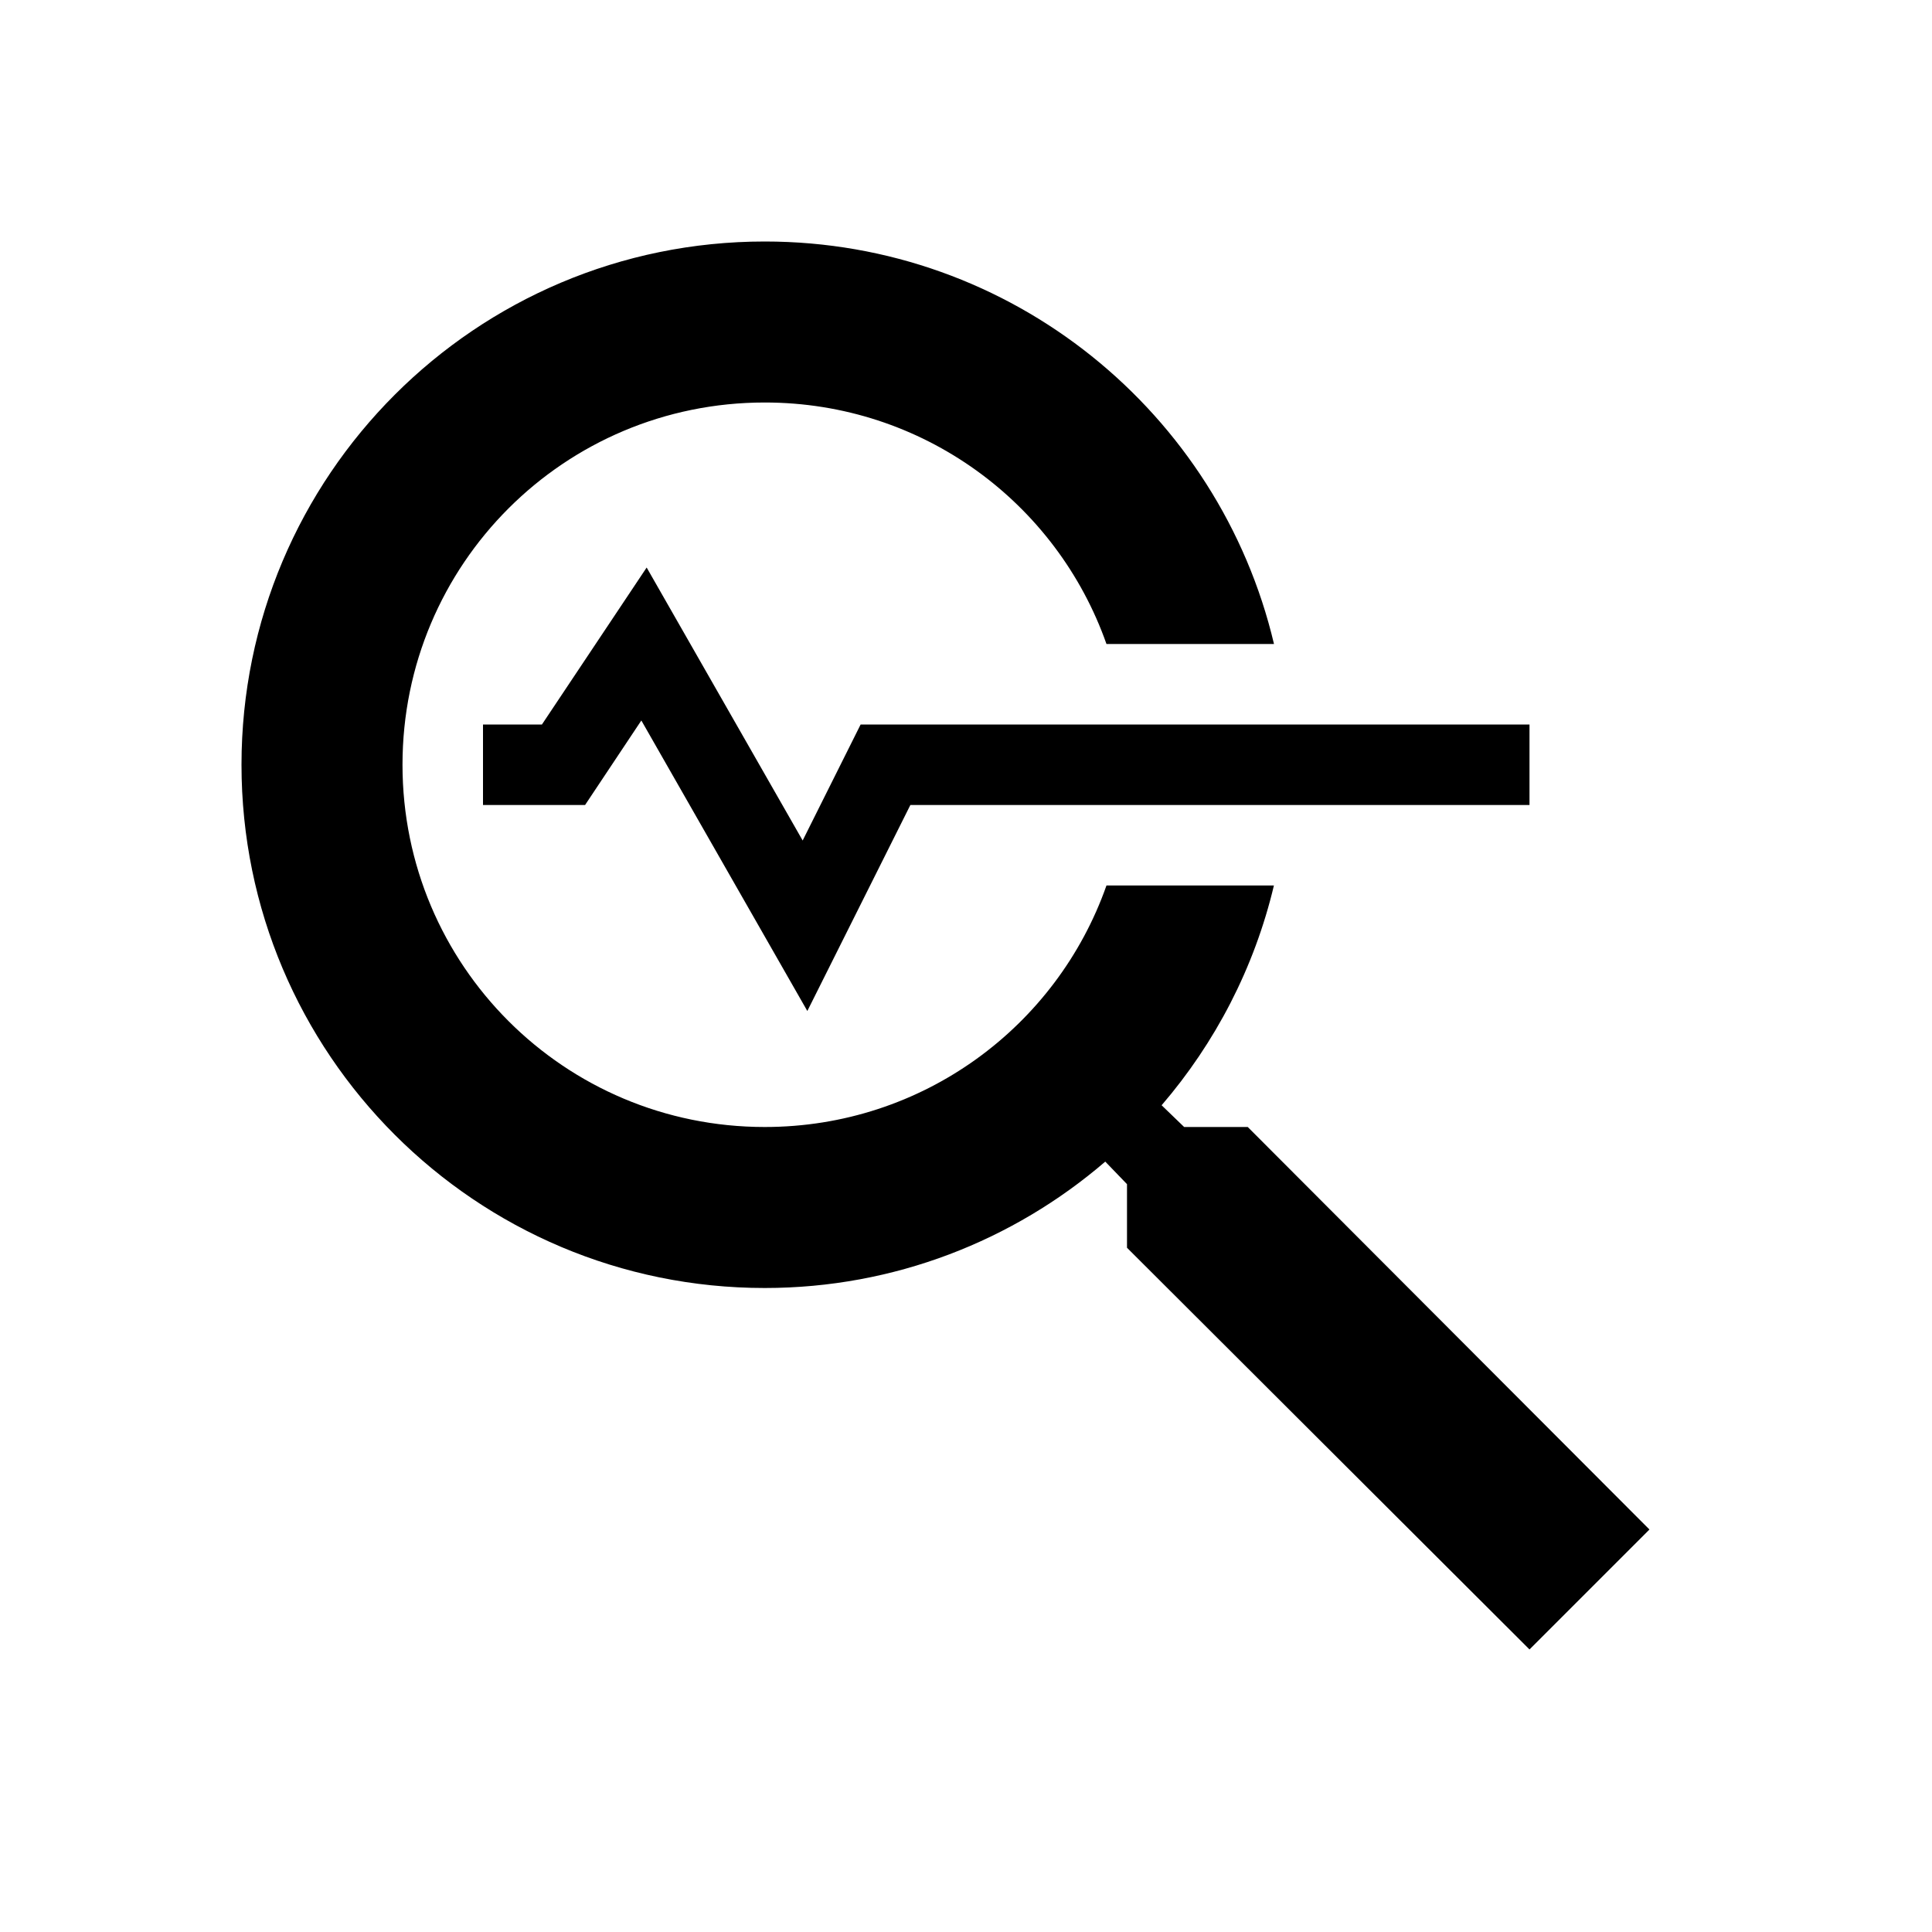 <svg width="24" height="24" viewBox="0 0 24 24"  xmlns="http://www.w3.org/2000/svg">
<path fill-rule="evenodd" clip-rule="evenodd" d="M8.033 7.05L9.971 10.441L10.691 9H19V10H11.309L10.029 12.559L7.967 8.95L7.268 10H6V9H6.732L8.033 7.05Z" fill="currentColor"/>
<path d="M14.71 14H15.5L20.49 19L19 20.49L14 15.5V14.71L13.73 14.43C12.59 15.41 11.11 16 9.5 16C5.91 16 3 13.09 3 9.5C3 5.91 5.91 3 9.5 3C12.574 3 15.149 5.133 15.826 8H13.745C13.129 6.25 11.464 5 9.5 5C7.01 5 5 7.01 5 9.5C5 11.99 7.01 14 9.5 14C11.464 14 13.129 12.75 13.745 11H15.825C15.582 12.023 15.096 12.955 14.43 13.73L14.71 14Z" fill="currentColor"/>
</svg>
